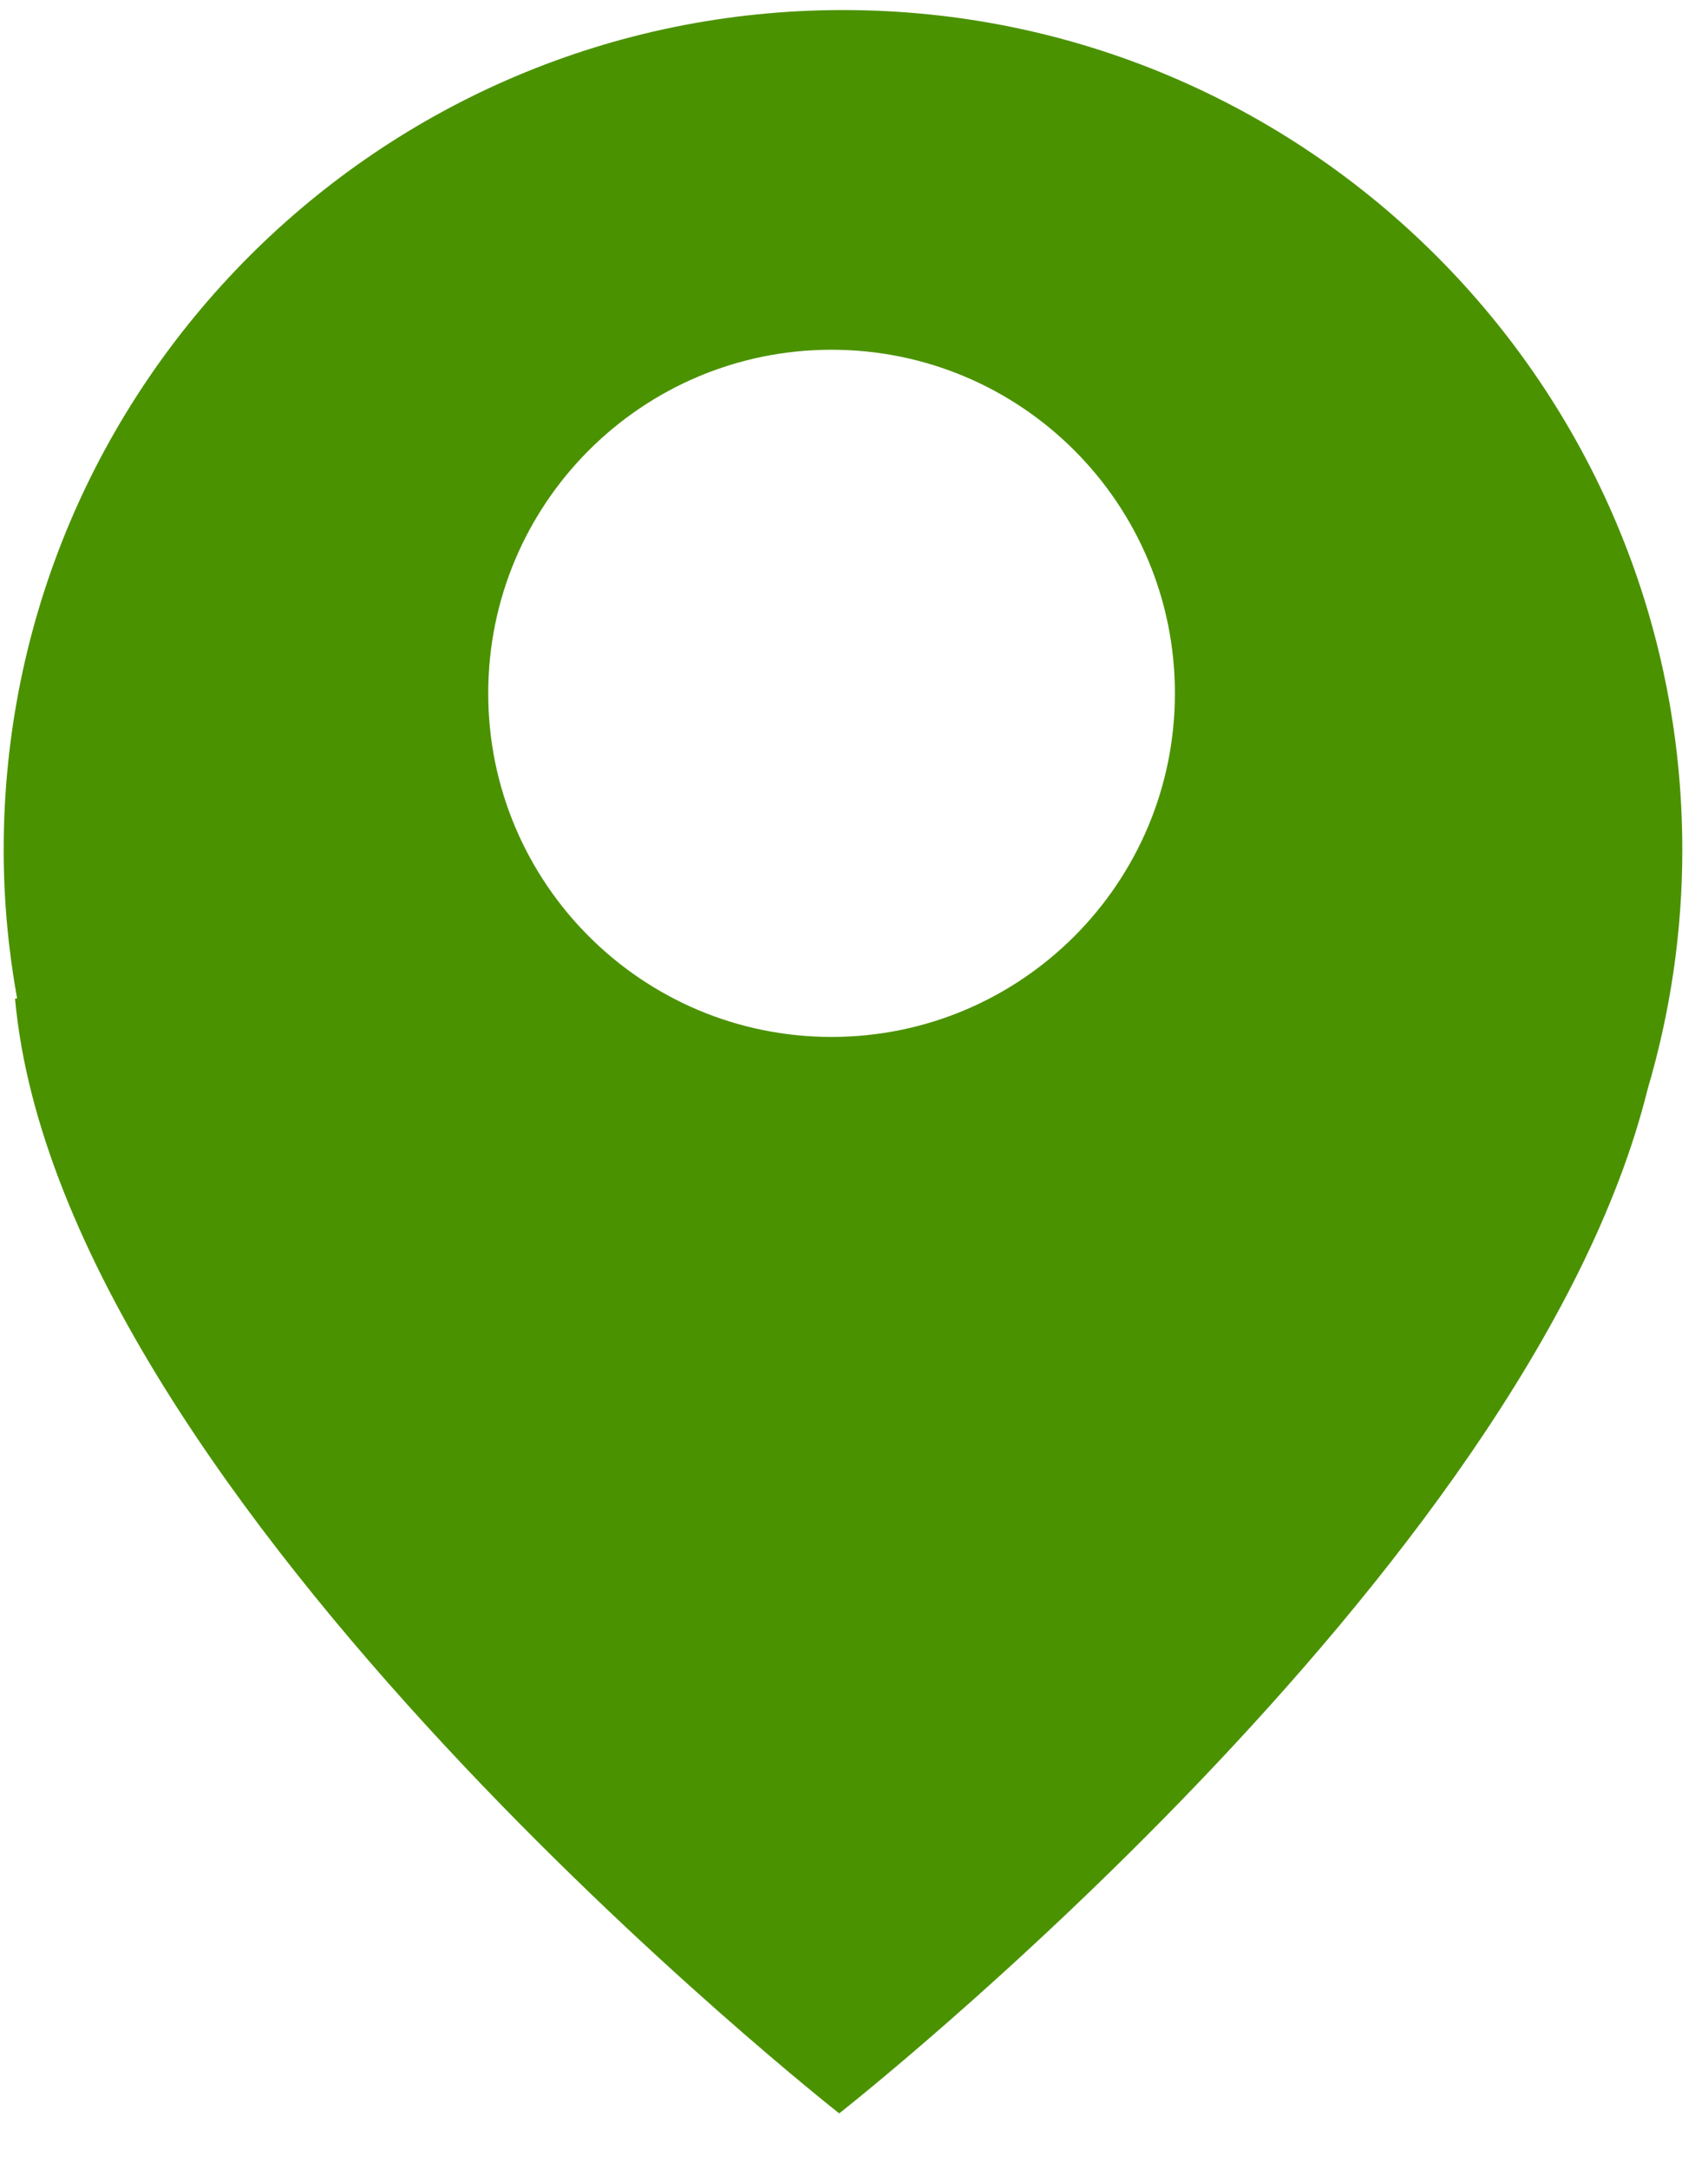 <svg id="map-icon" width="26" height="33" viewBox="0 0 26 33" fill="none" xmlns="http://www.w3.org/2000/svg">
<path d="M0.056 12.93C0.056 5.873 5.776 0.153 12.832 0.153C19.889 0.153 25.609 5.873 25.609 12.93C25.609 14.193 25.423 15.412 25.082 16.567C23.263 23.924 12.775 32.153 12.775 32.153C12.775 32.153 0.926 22.862 0.229 15.195L0.26 15.189C0.128 14.457 0.056 13.702 0.056 12.93ZM12.658 15.776C15.545 15.776 17.885 13.435 17.885 10.548C17.885 7.661 15.545 5.321 12.658 5.321C9.772 5.321 7.432 7.661 7.432 10.548C7.432 13.435 9.772 15.776 12.658 15.776Z" fill="#4B9200"/>
</svg>

